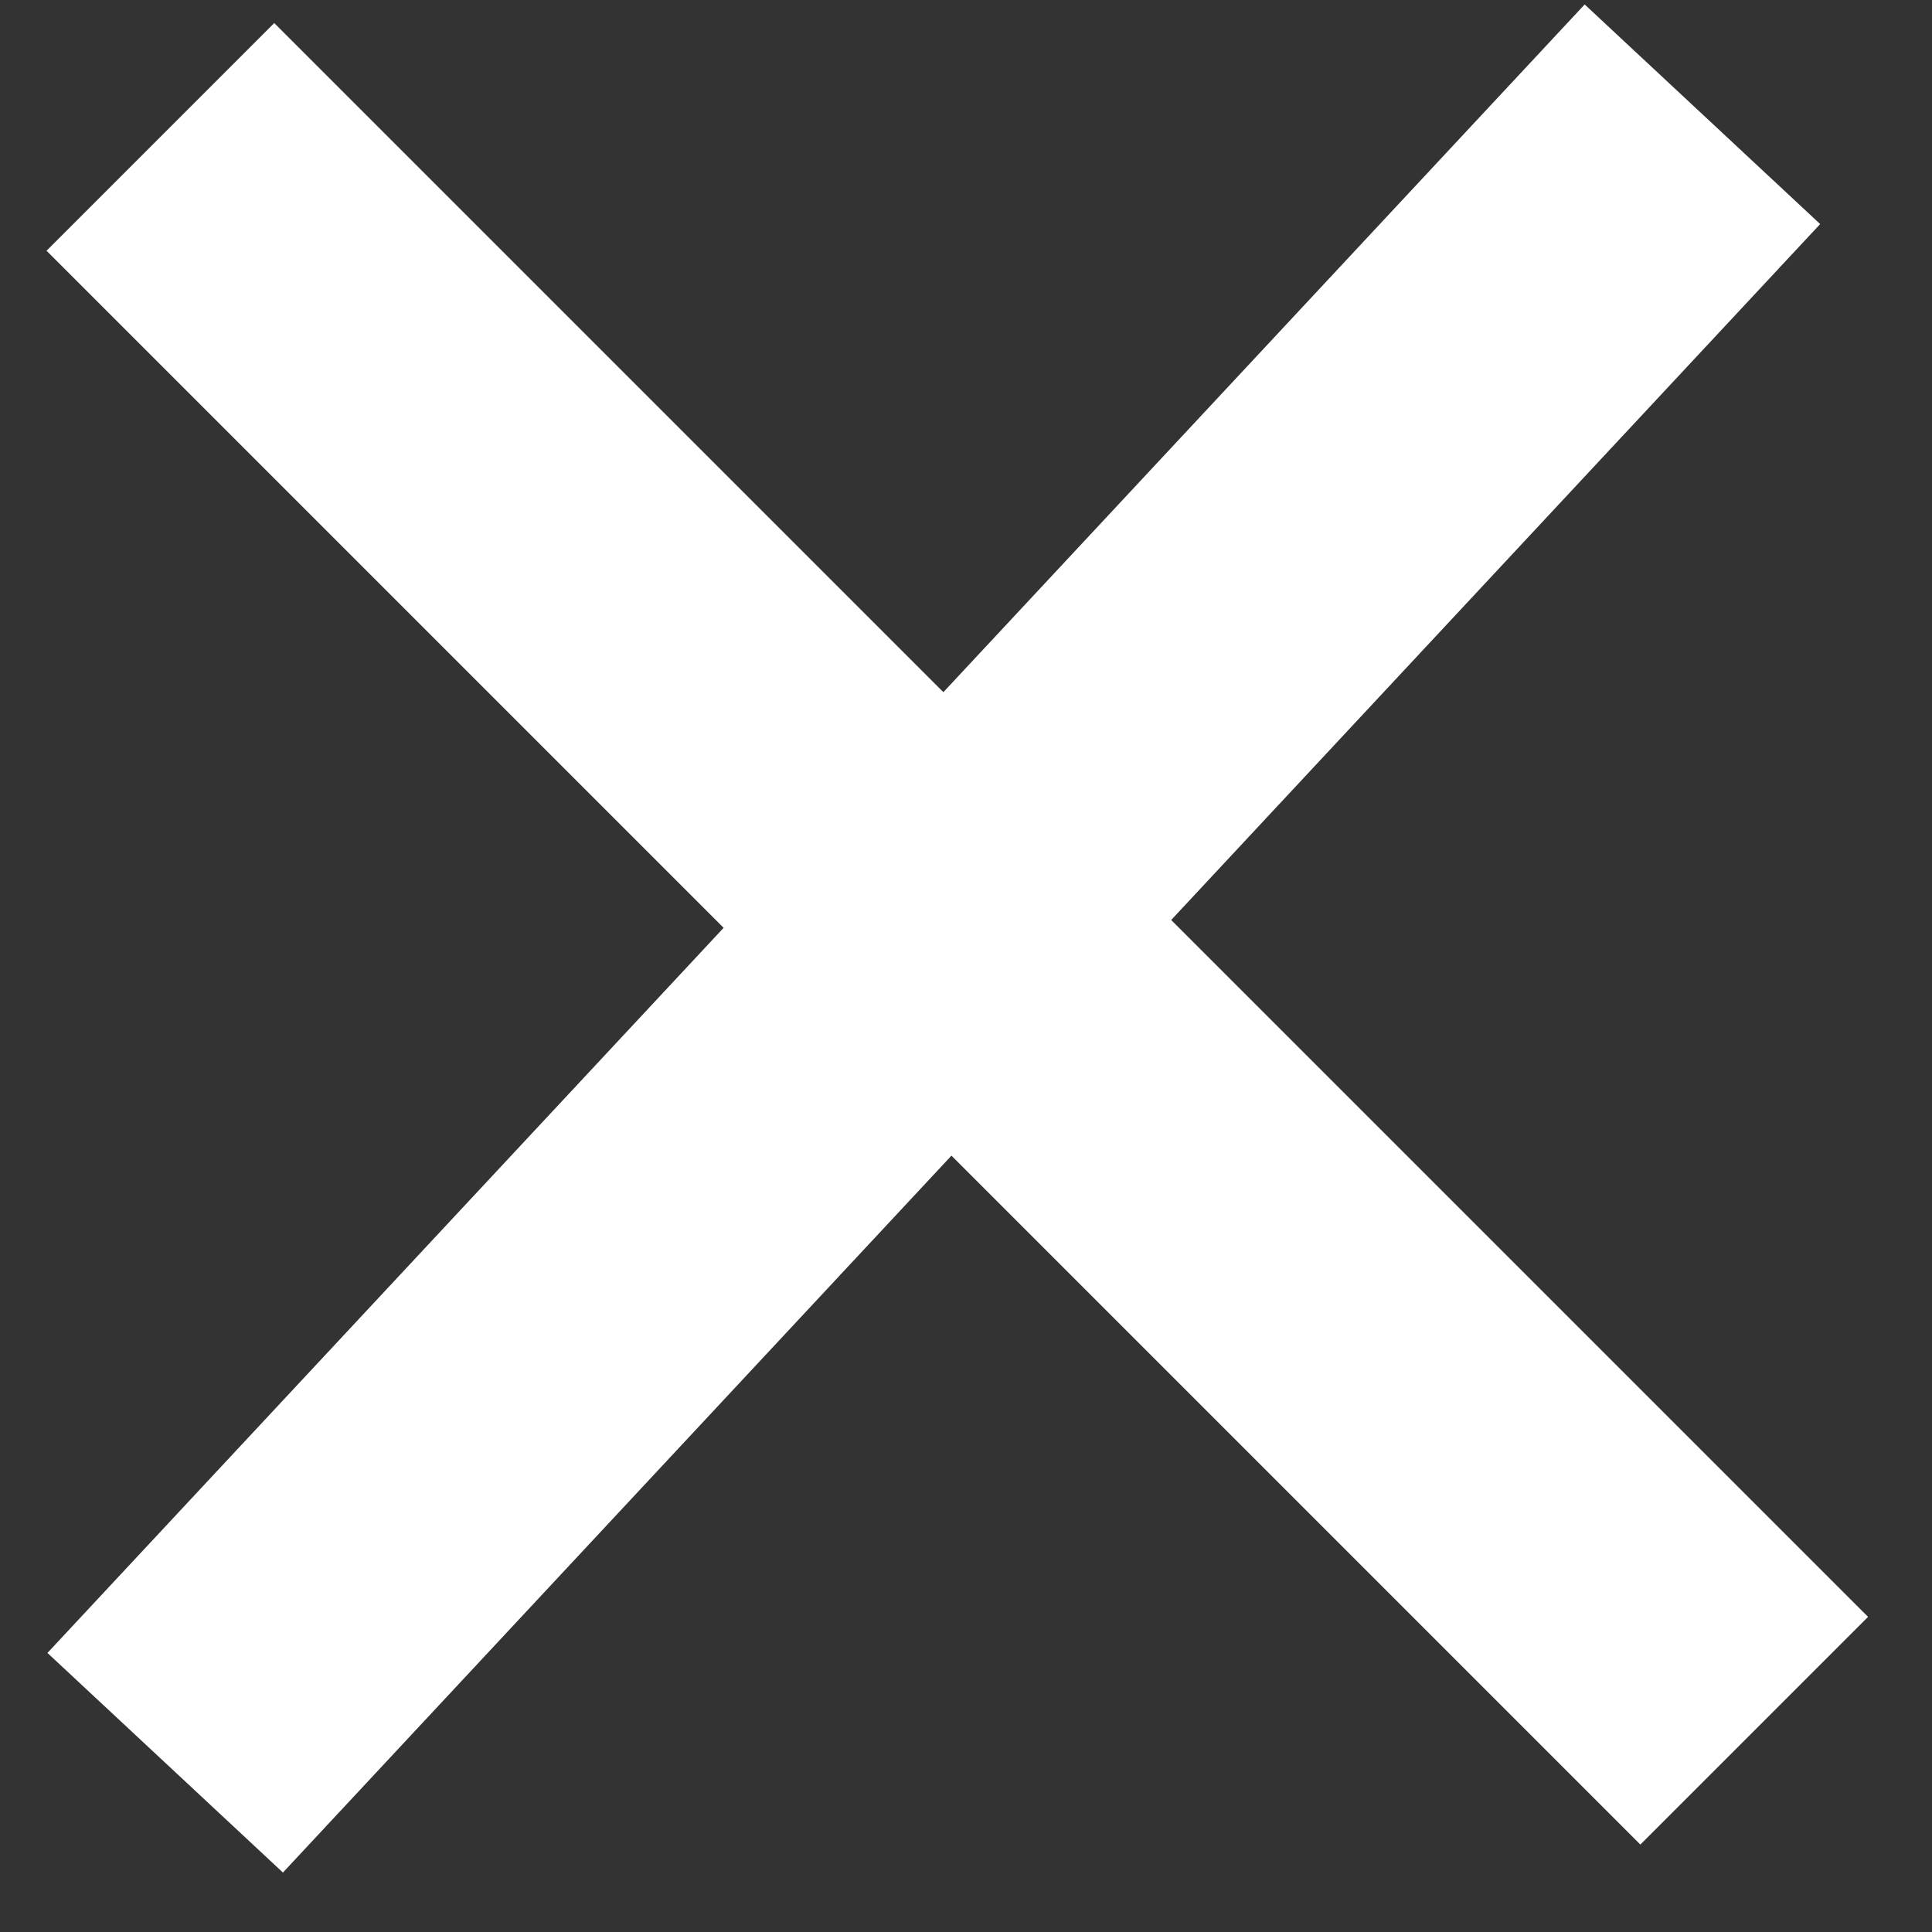 <?xml version="1.0" encoding="UTF-8"?>
<svg width="30px" height="30px" viewBox="0 0 30 30" version="1.1" xmlns="http://www.w3.org/2000/svg" xmlns:xlink="http://www.w3.org/1999/xlink">
    <rect x="0" y="0" width="30" height="30" fill="#333333" stroke="none"/>
    <!-- Generator: Sketch 56.2 (81672) - https://sketch.com -->
    <title>Close Page</title>
    <desc>Created with Sketch.</desc>
    <g id="Close-Page" stroke="none" stroke-width="1" fill="none" fill-rule="evenodd">
        <rect id="Rectangle" fill="#FFFFFF" transform="translate(14.865, 14.5) rotate(-315) translate(-14.865, -14.5) " x="-2.635" y="12" width="35" height="5"></rect>
        <rect id="Rectangle-Copy" fill="#FFFFFF" transform="translate(14.5, 14.573) rotate(-227) translate(-14.5, -14.573) " x="-3" y="12.073" width="35" height="5"></rect>
    </g>
</svg>
